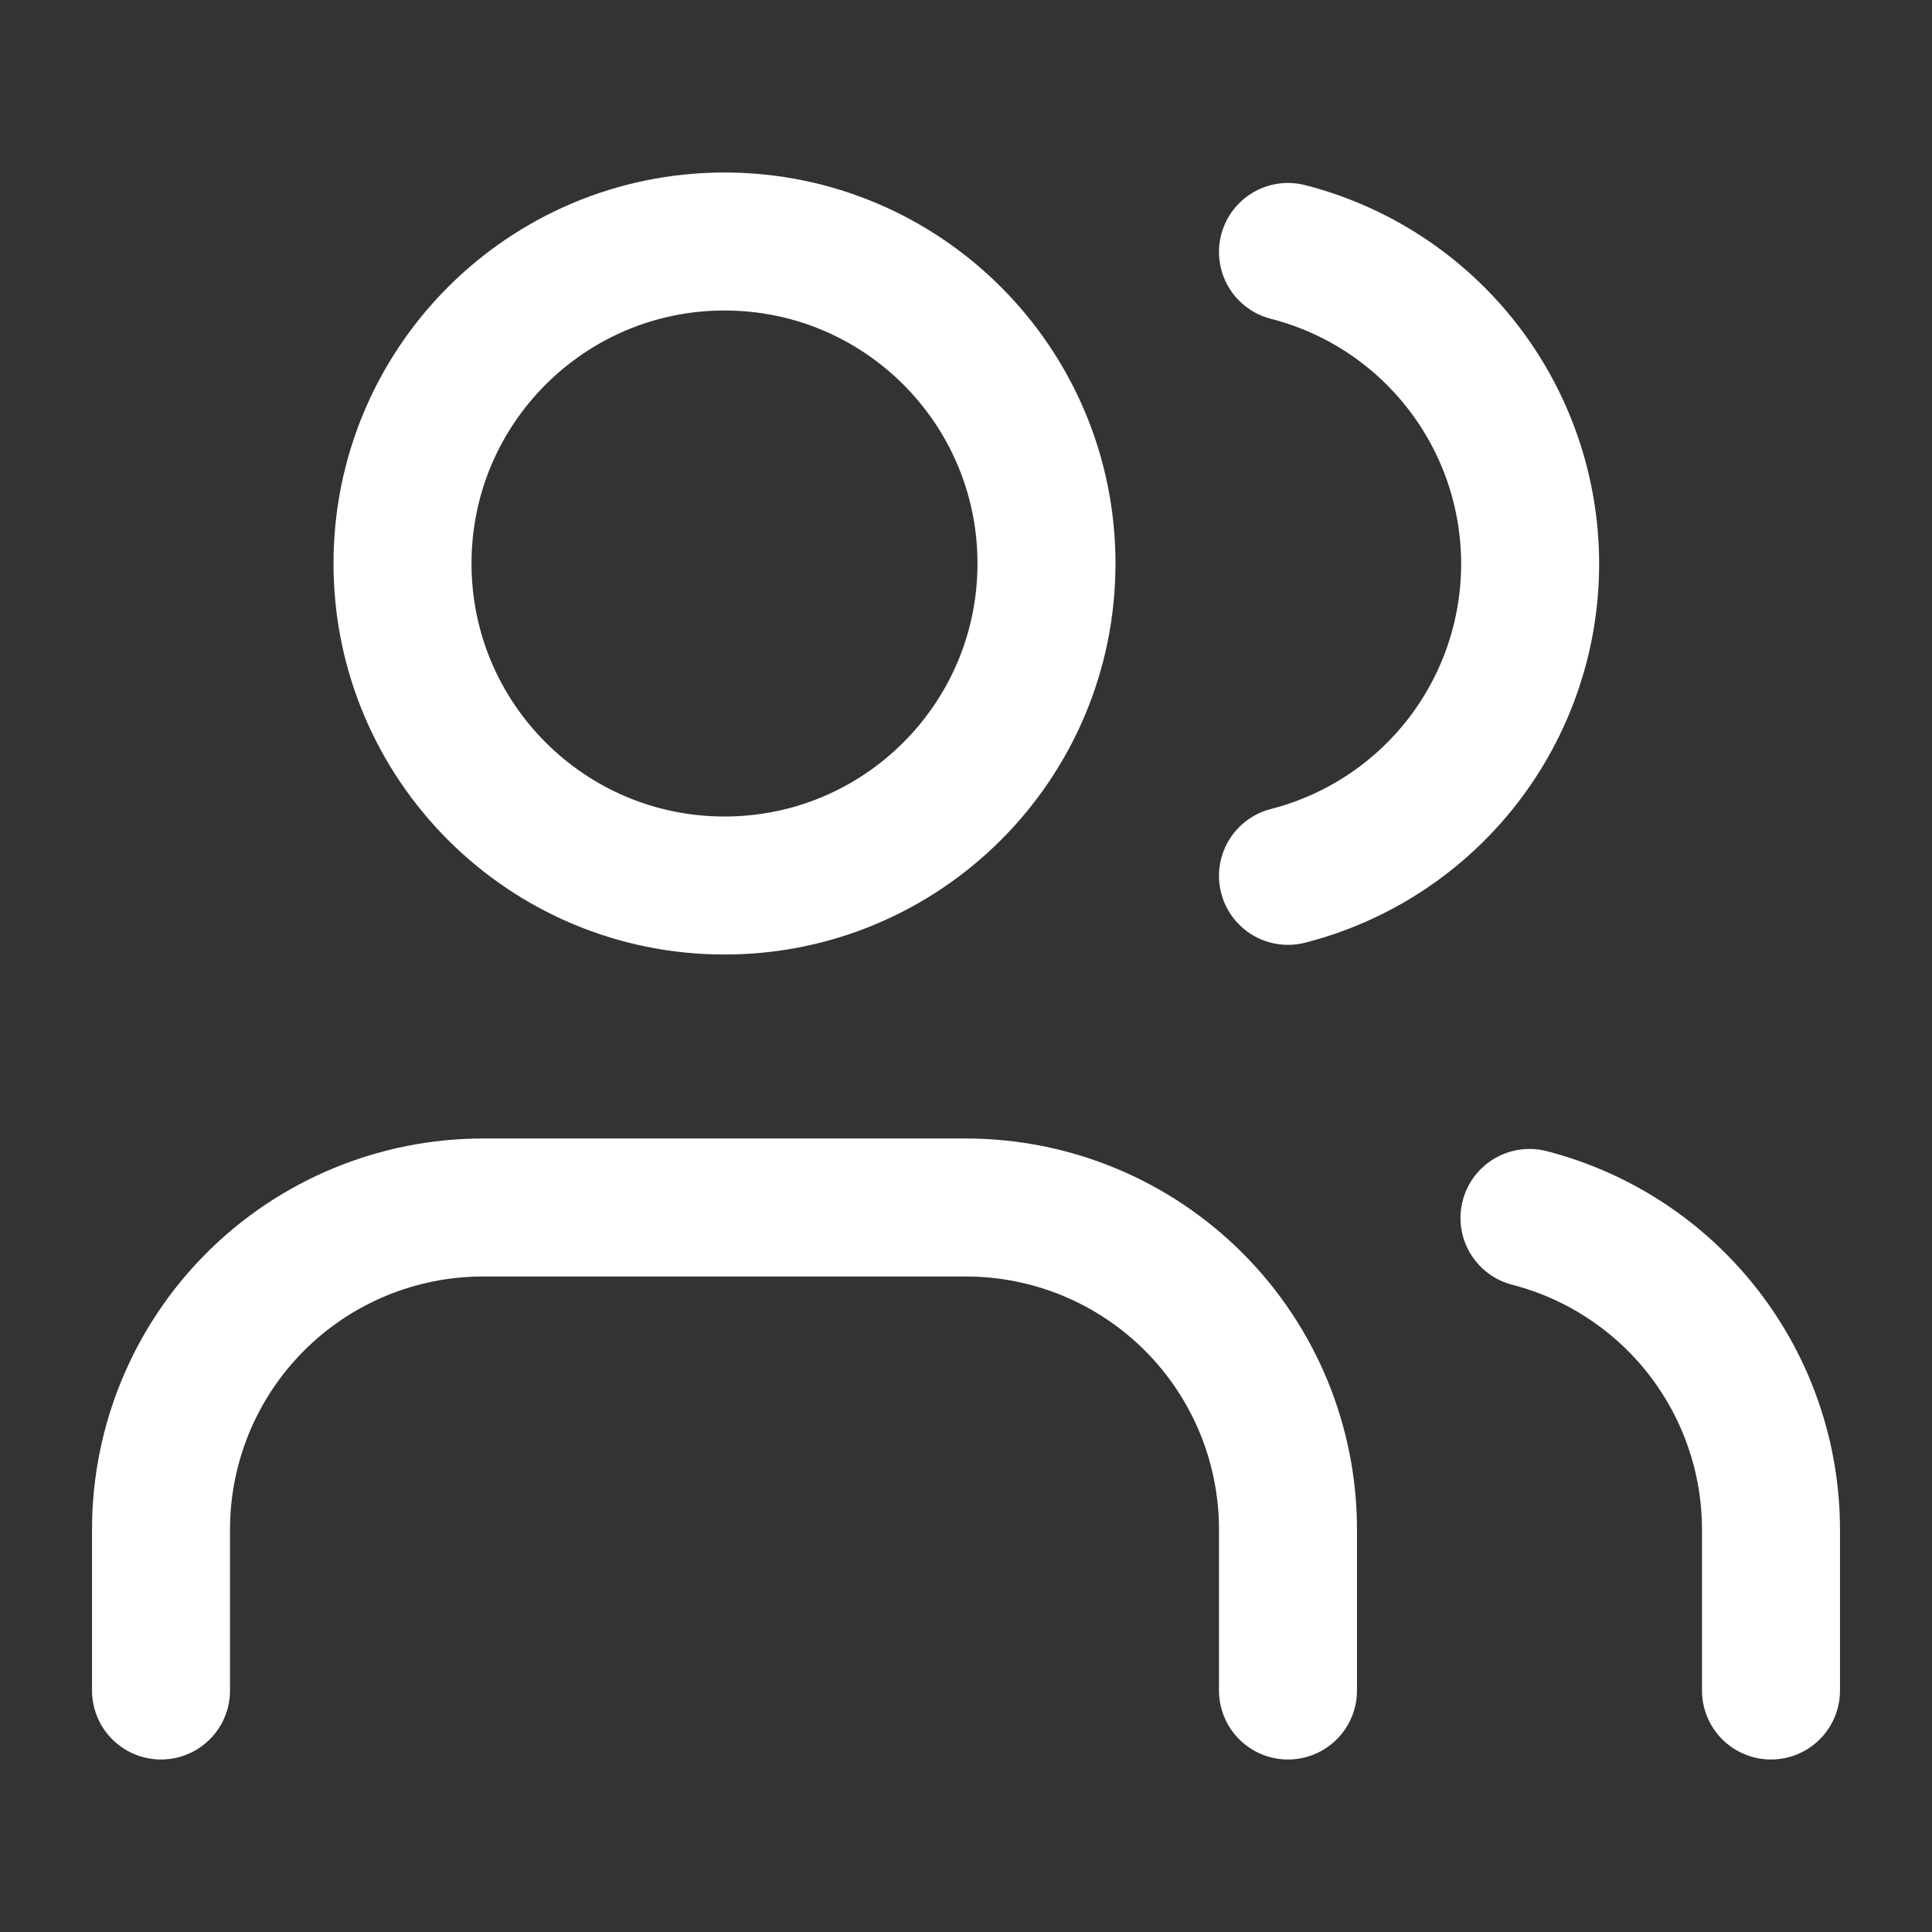 <svg width="56" height="56" viewBox="0 0 56 56" fill="none" xmlns="http://www.w3.org/2000/svg">
<rect x="0" y="0" width="56" height="56" fill="#333333" stroke="none"/>
<path d="M37.333 49V44.333C37.333 41.858 36.35 39.484 34.6 37.734C32.849 35.983 30.475 35 28 35H14C11.525 35 9.151 35.983 7.4 37.734C5.65 39.484 4.667 41.858 4.667 44.333V49" stroke="white" stroke-width="4" stroke-linecap="round" stroke-linejoin="round"/>
<path d="M21 25.667C26.155 25.667 30.333 21.488 30.333 16.333C30.333 11.179 26.155 7 21 7C15.845 7 11.667 11.179 11.667 16.333C11.667 21.488 15.845 25.667 21 25.667Z" stroke="white" stroke-width="4" stroke-linecap="round" stroke-linejoin="round"/>
<path d="M51.333 49V44.333C51.332 42.265 50.644 40.257 49.377 38.622C48.11 36.988 46.336 35.82 44.333 35.303" stroke="white" stroke-width="4" stroke-linecap="round" stroke-linejoin="round"/>
<path d="M37.333 7.303C39.341 7.817 41.12 8.985 42.391 10.622C43.662 12.259 44.352 14.273 44.352 16.345C44.352 18.417 43.662 20.431 42.391 22.068C41.12 23.705 39.341 24.873 37.333 25.387" stroke="white" stroke-width="4" stroke-linecap="round" stroke-linejoin="round"/>
</svg>

